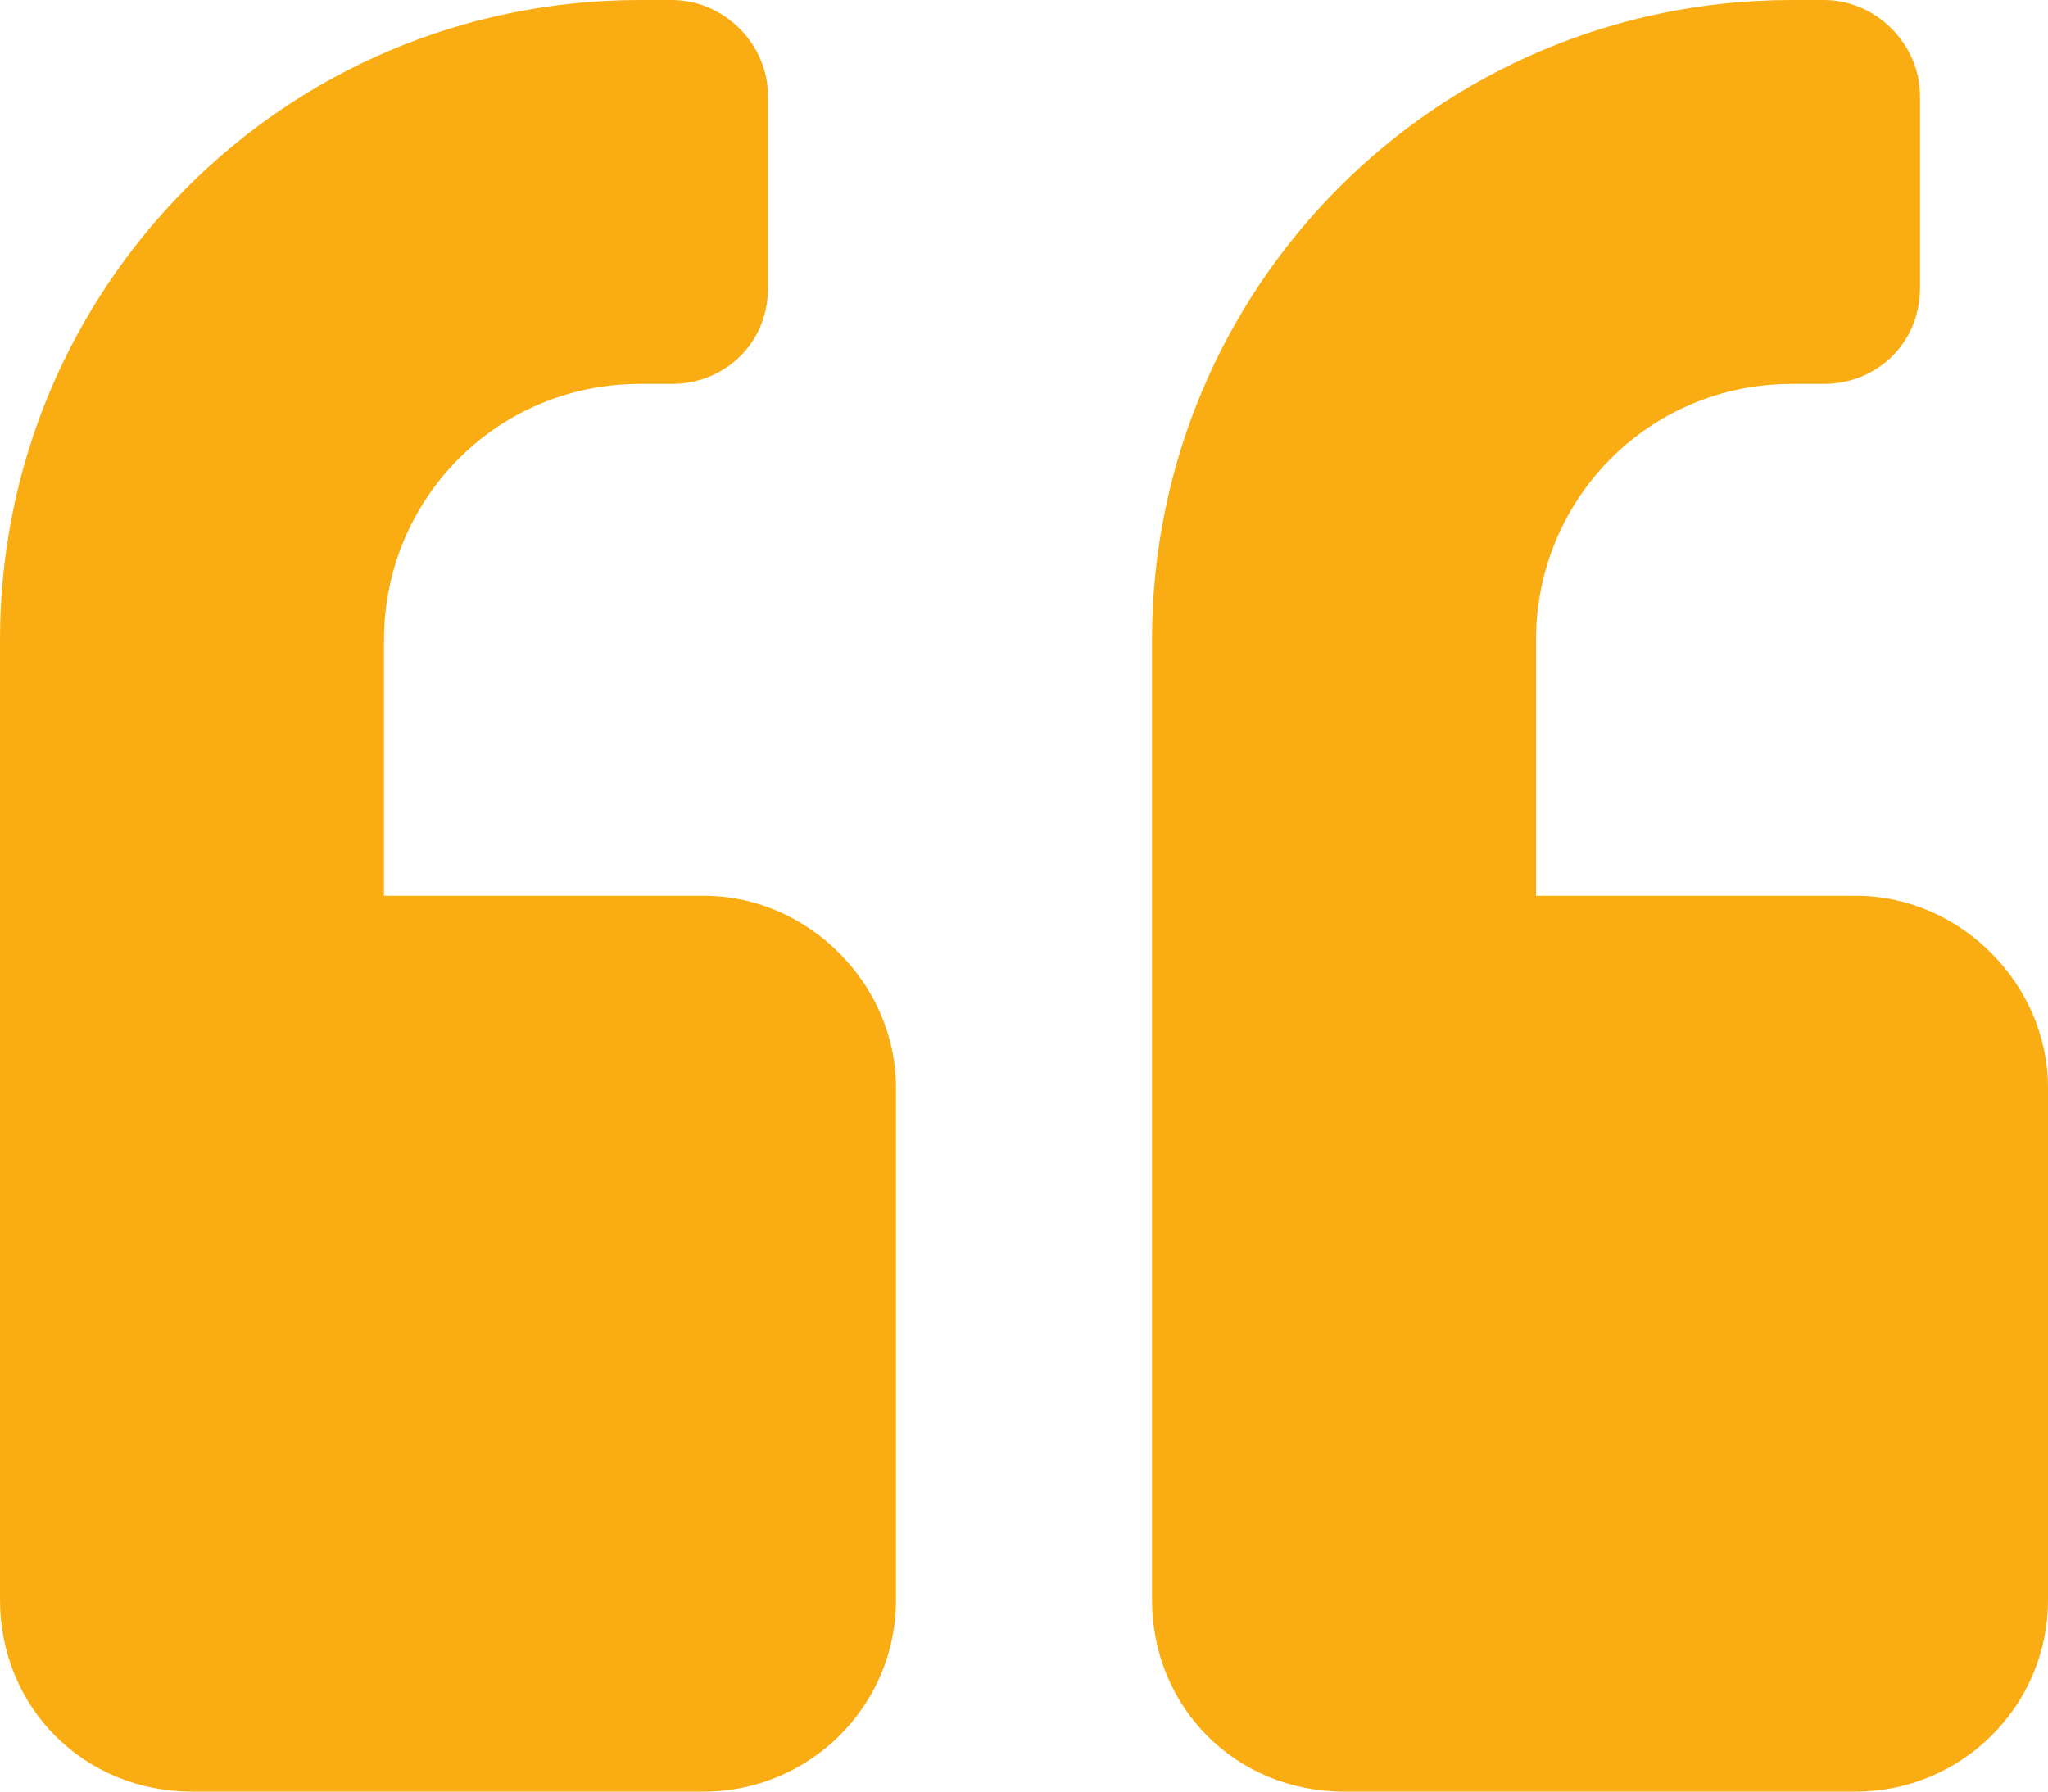 <svg width="80" height="70" viewBox="0 0 80 70" fill="none" xmlns="http://www.w3.org/2000/svg">
<path d="M72.5 35H60V25C60 19.531 64.375 15 70 15H71.25C73.281 15 75 13.438 75 11.25V3.75C75 1.719 73.281 0 71.25 0H70C56.094 0 45 11.25 45 25V62.5C45 66.719 48.281 70 52.5 70H72.5C76.562 70 80 66.719 80 62.5V42.5C80 38.438 76.562 35 72.5 35ZM27.5 35H15V25C15 19.531 19.375 15 25 15H26.25C28.281 15 30 13.438 30 11.25V3.75C30 1.719 28.281 0 26.25 0H25C11.094 0 0 11.25 0 25V62.5C0 66.719 3.281 70 7.5 70H27.5C31.562 70 35 66.719 35 62.5V42.5C35 38.438 31.562 35 27.5 35Z" fill="#FAAD13"/>
</svg>
